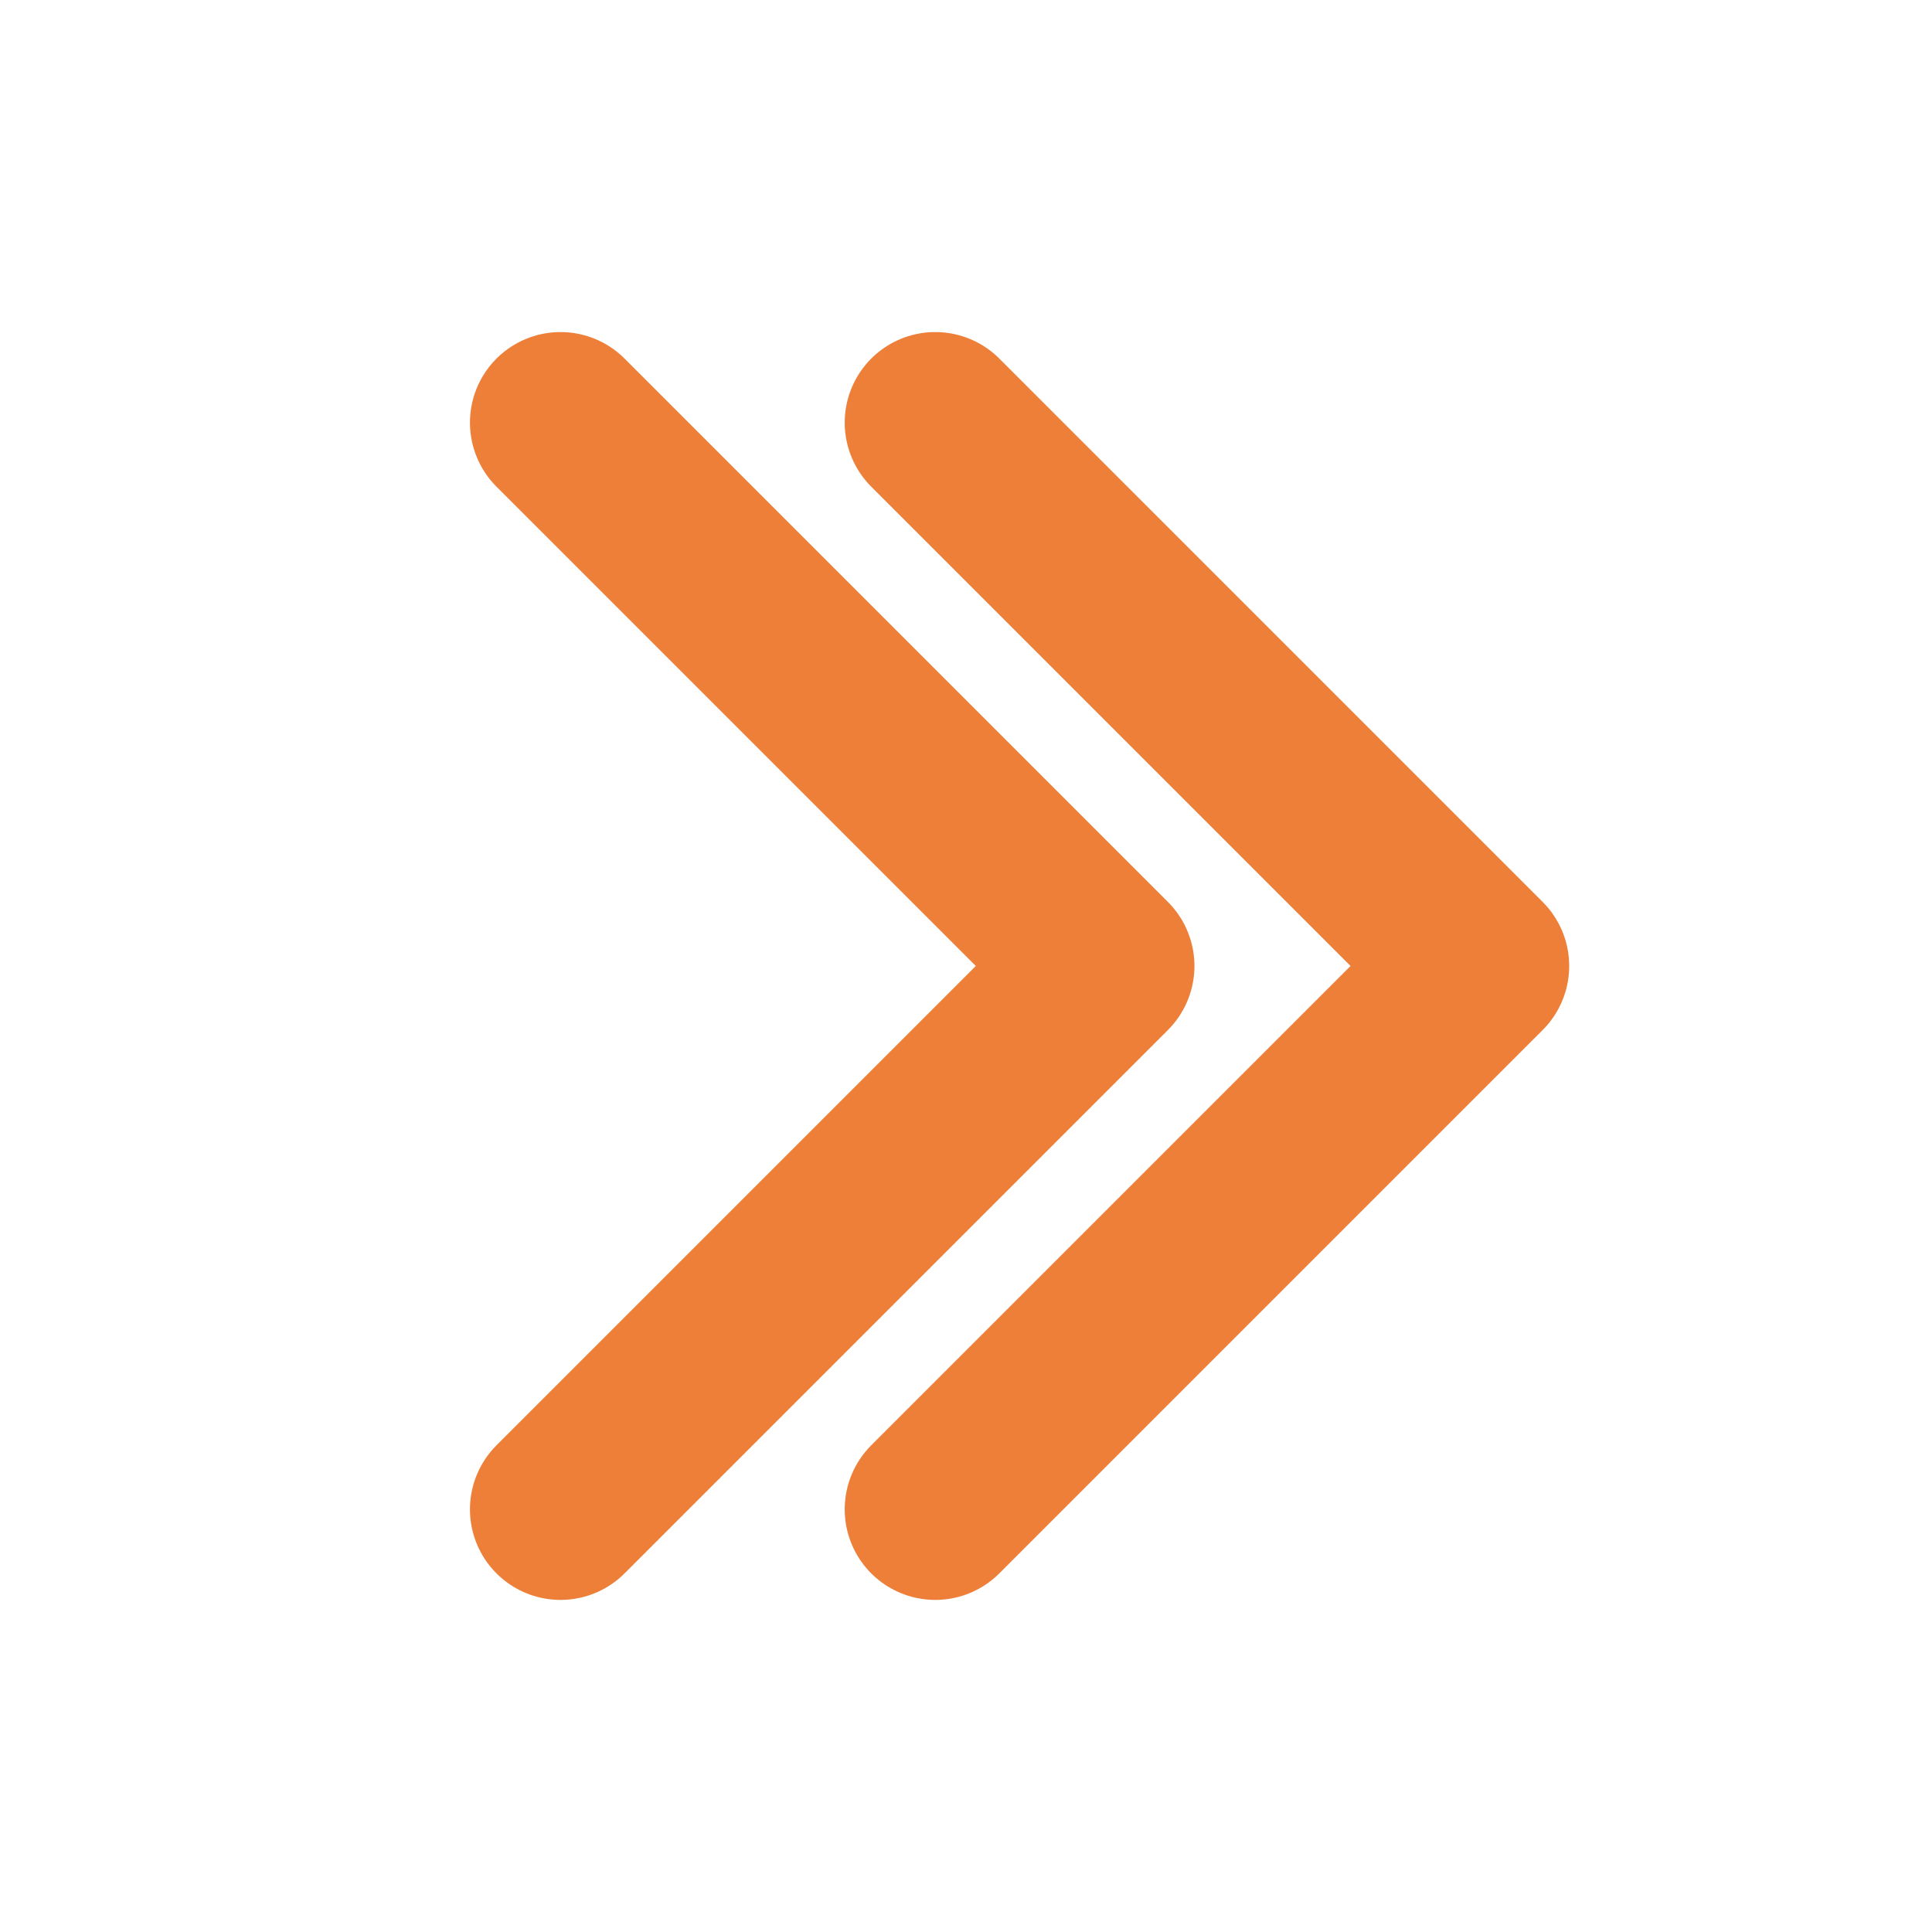 <svg xmlns="http://www.w3.org/2000/svg" xmlns:xlink="http://www.w3.org/1999/xlink" width="1080" zoomAndPan="magnify" viewBox="0 0 810 810" height="1080" preserveAspectRatio="xMidYMid meet" version="1.0"><path stroke-linecap="round" transform="matrix(1.582, 0, 0, 1.582, -56.091, 0)" fill="none" stroke-linejoin="round" d="M 184.001 112 L 328.001 256 L 184.001 400 " stroke="#ed7f39" stroke-width="48" stroke-opacity="1" stroke-miterlimit="4"/><path stroke-linecap="round" transform="matrix(1.582, 0, 0, 1.582, 101.026, 0)" fill="none" stroke-linejoin="round" d="M 184.001 112 L 328.001 256 L 184.001 400 " stroke="#ed7f39" stroke-width="48" stroke-opacity="1" stroke-miterlimit="4"/></svg>